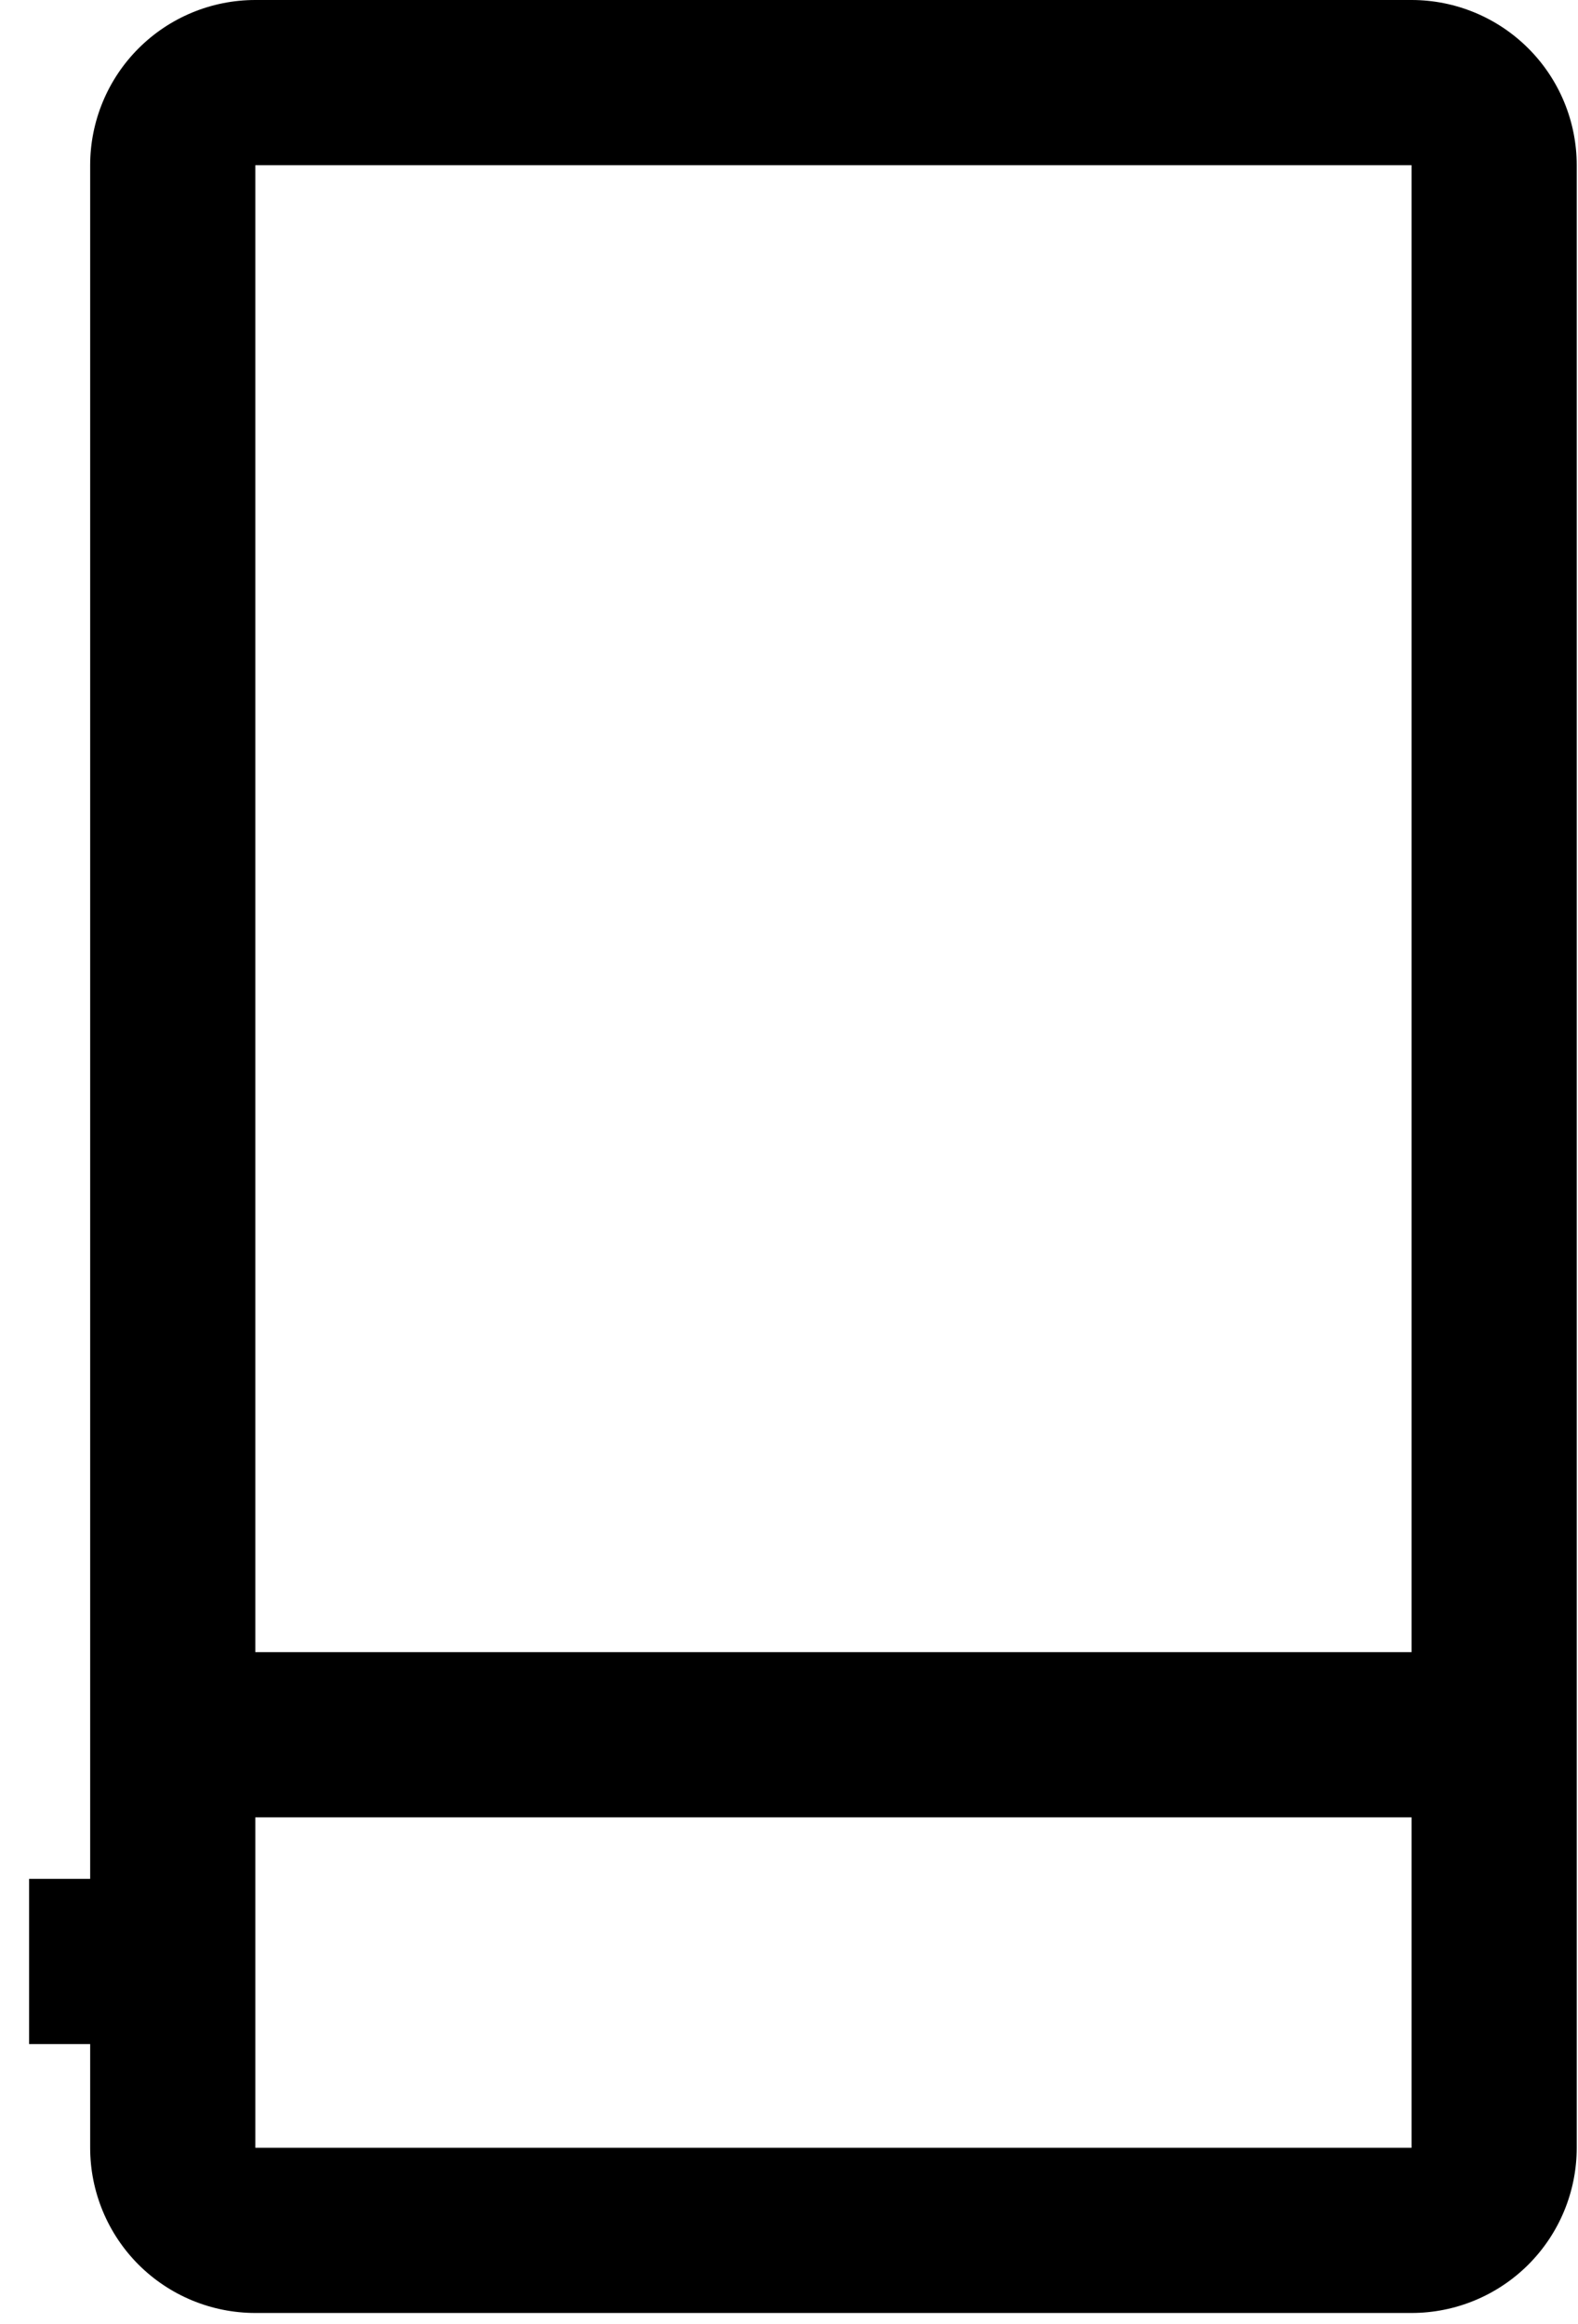 <svg width="36" height="53" viewBox="0 0 36 53" fill="none" xmlns="http://www.w3.org/2000/svg">
<path d="M32.203 0H5.825C4.825 0 3.867 0.397 3.16 1.104C2.454 1.81 2.057 2.769 2.057 3.768V48.987C2.057 49.987 2.454 50.945 3.16 51.652C3.867 52.358 4.825 52.755 5.825 52.755H32.203C33.202 52.755 34.16 52.358 34.867 51.652C35.574 50.945 35.971 49.987 35.971 48.987V3.768C35.971 2.769 35.574 1.81 34.867 1.104C34.16 0.397 33.202 0 32.203 0V0ZM5.825 3.768H32.203V37.682H5.825V3.768ZM5.825 48.987V41.451H32.203V48.987H5.825Z" fill="black"/>
<path d="M0.664 42.853H4.432V46.622H0.664V42.853Z" fill="black"/>
</svg>
